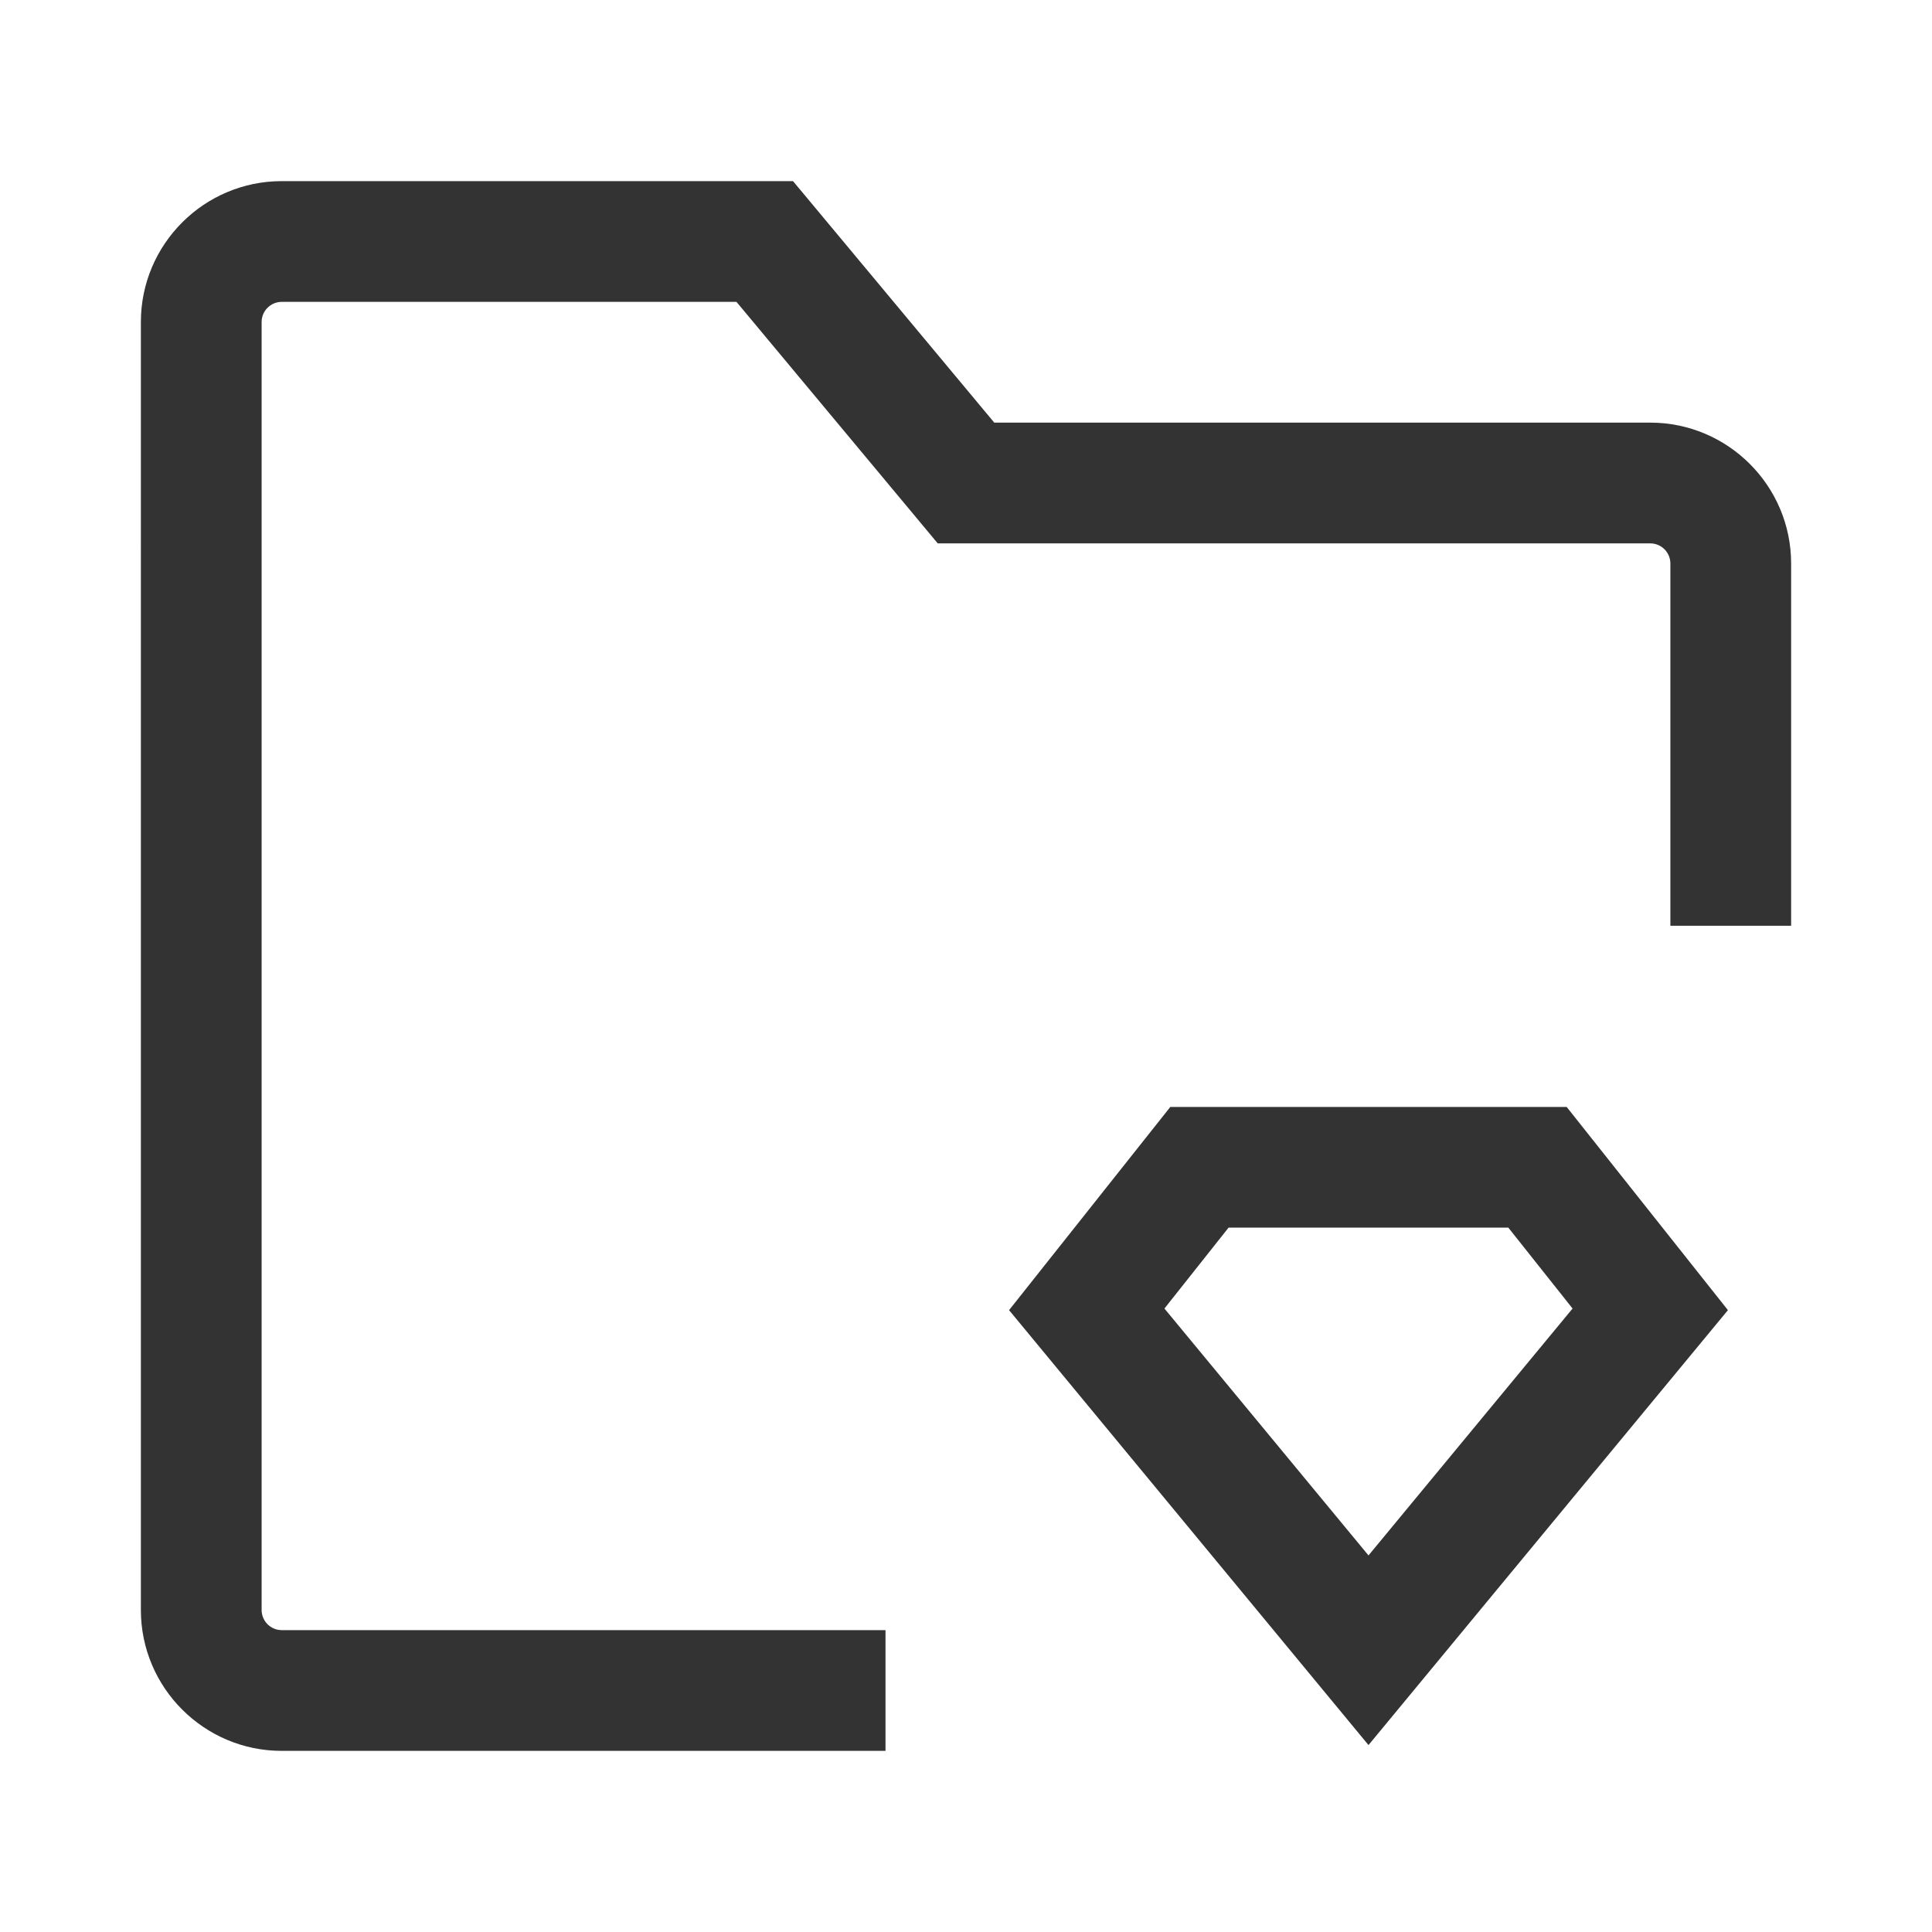 <?xml version="1.0" encoding="iso-8859-1"?>
<svg version="1.1" id="&#x56FE;&#x5C42;_1" xmlns="http://www.w3.org/2000/svg" xmlns:xlink="http://www.w3.org/1999/xlink" x="0px"
	 y="0px" viewBox="0 0 24 24" style="enable-background:new 0 0 24 24;" xml:space="preserve">
<path style="fill:#333333;" d="M11,21.75H3.5c-0.965,0-1.75-0.785-1.75-1.75V4c0-0.965,0.785-1.75,1.75-1.75h6.351l2.5,3H20.5
	c0.965,0,1.75,0.785,1.75,1.75v4.5h-1.5V7c0-0.138-0.112-0.25-0.25-0.25h-8.851l-2.5-3H3.5C3.362,3.75,3.25,3.862,3.25,4v16
	c0,0.138,0.112,0.25,0.25,0.25H11V21.75z"/>
<path style="fill:#333333;" d="M17,21.678l-4.465-5.403l2.003-2.524h4.924l2.003,2.524L17,21.678z M14.465,16.255L17,19.322
	l2.535-3.067l-0.798-1.005h-3.475L14.465,16.255z"/>
</svg>






